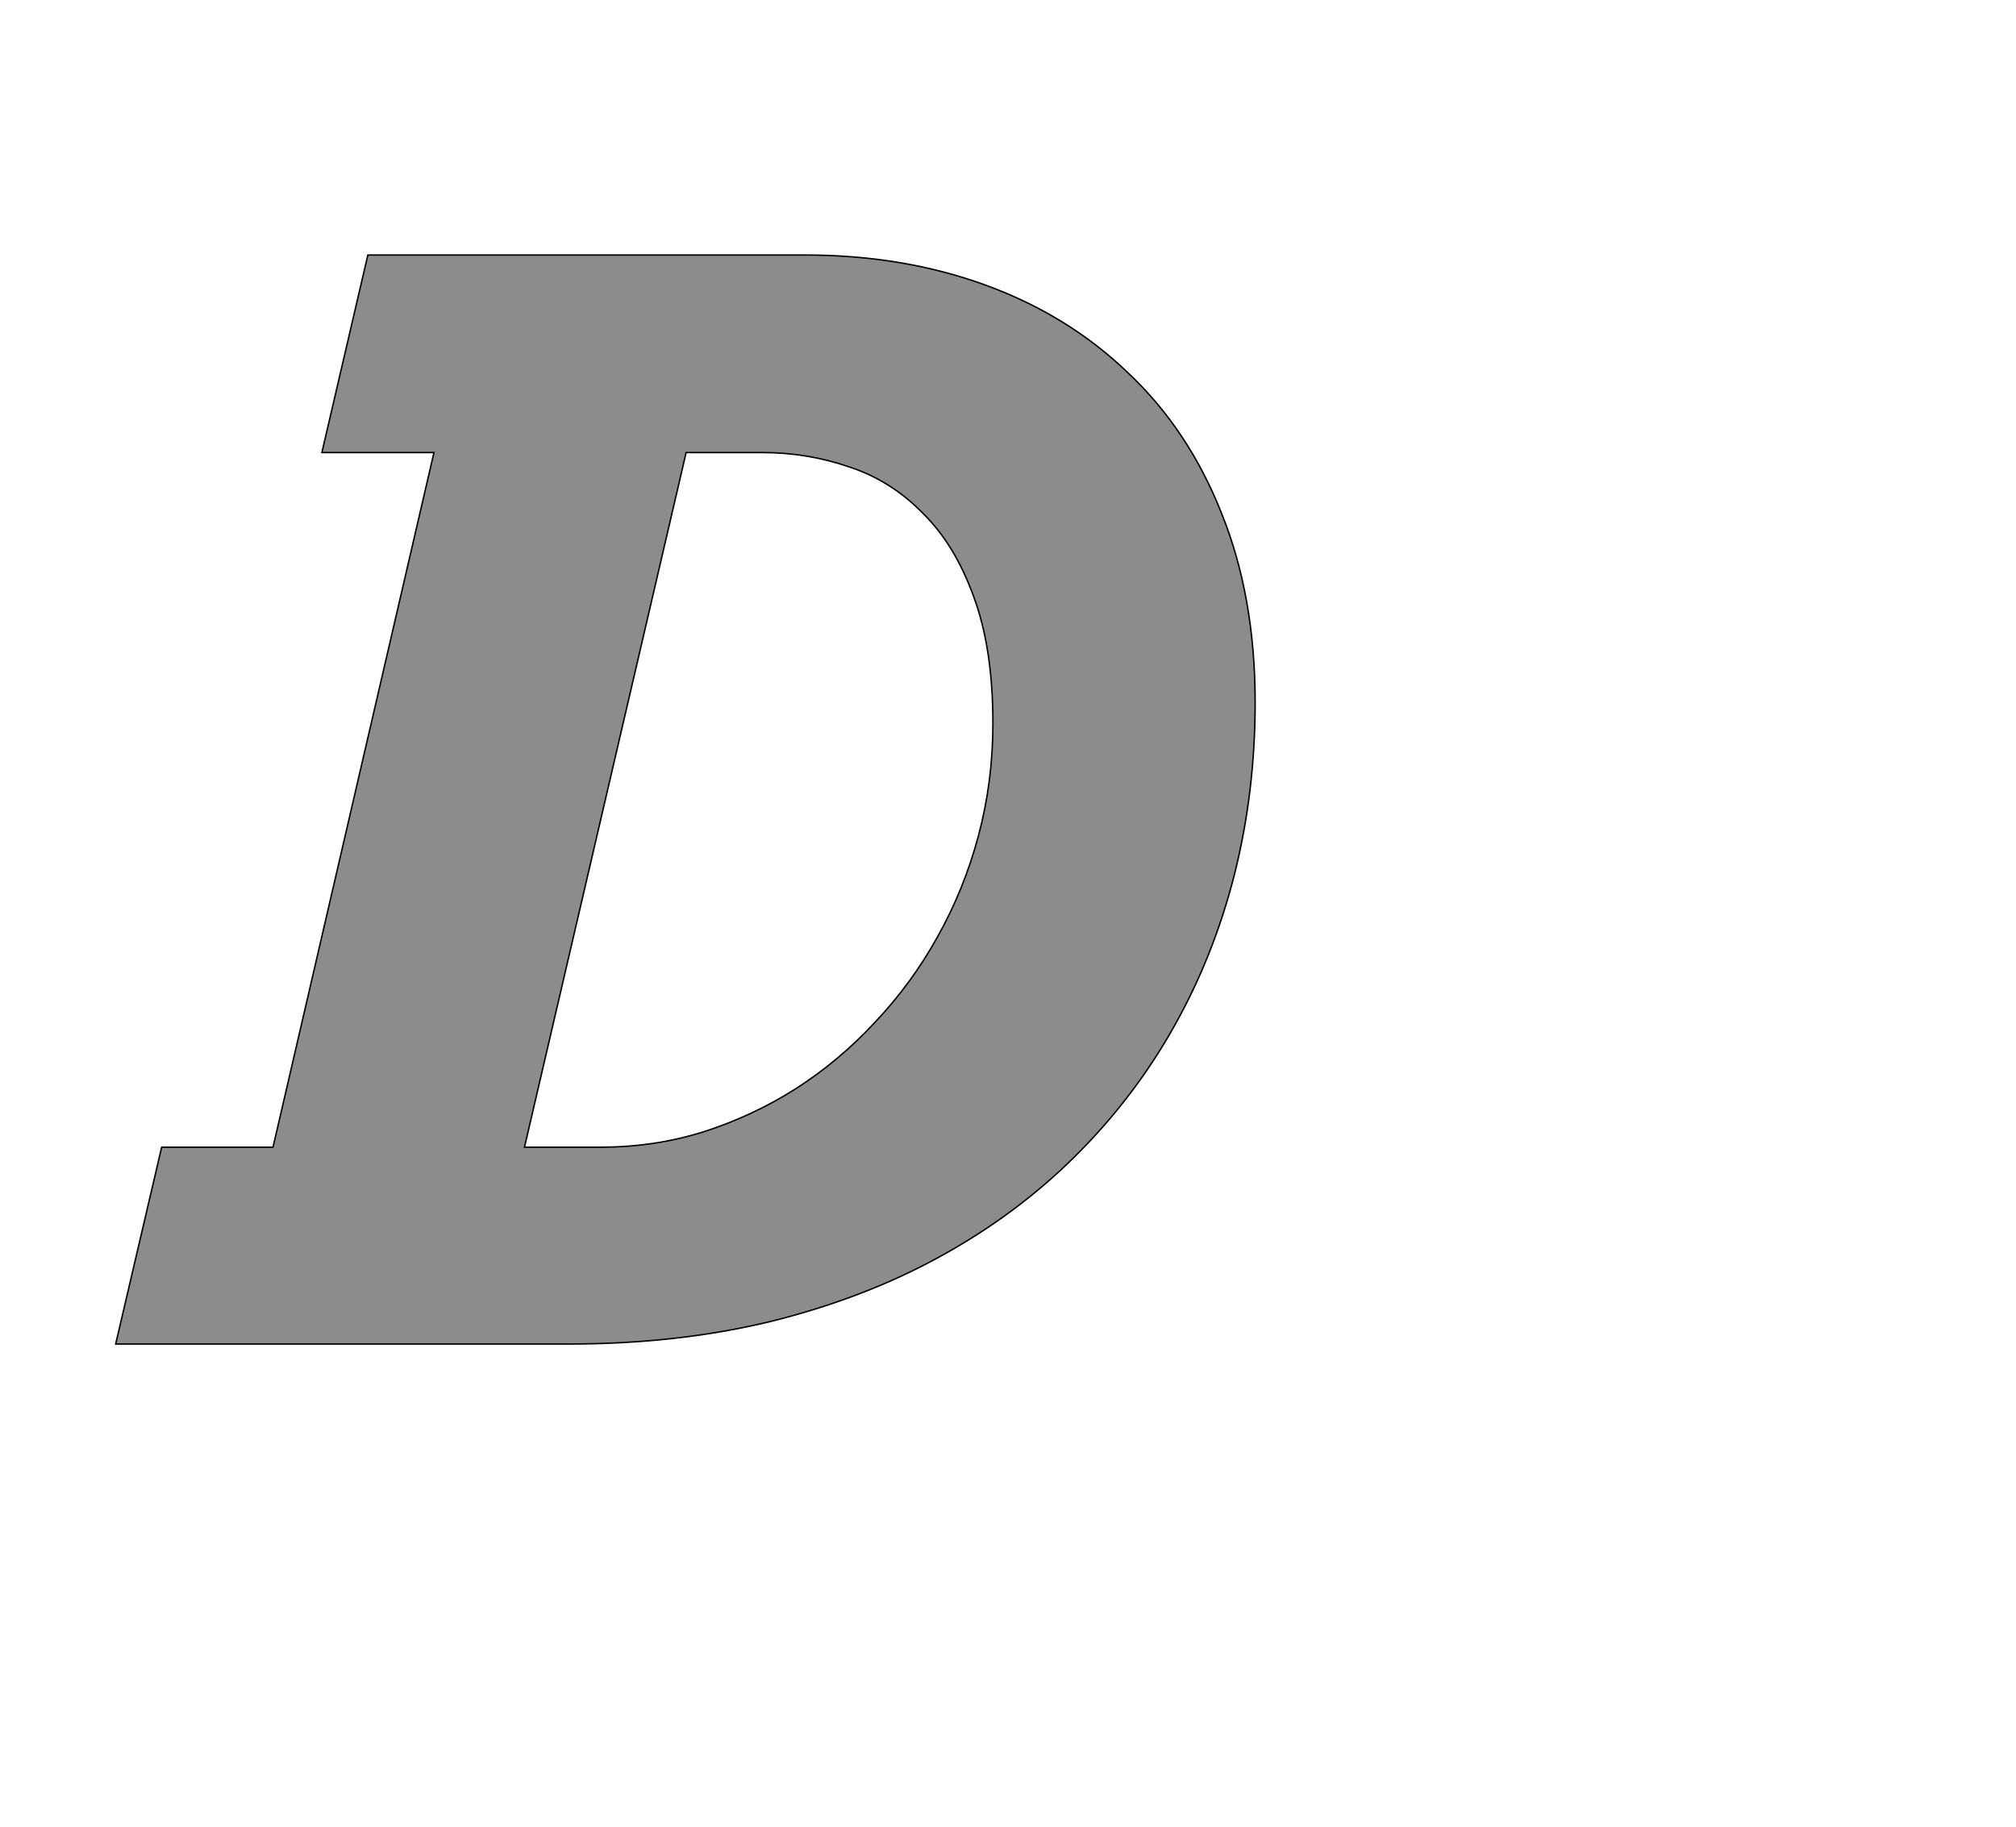 <!--
BEGIN METADATA

BBOX_X_MIN 61
BBOX_Y_MIN 0
BBOX_X_MAX 1647
BBOX_Y_MAX 1516
WIDTH 1586
HEIGHT 1516
H_BEARING_X 61
H_BEARING_Y 1516
H_ADVANCE 1585
V_BEARING_X -731
V_BEARING_Y 255
V_ADVANCE 2027
ORIGIN_X 0
ORIGIN_Y 0

END METADATA
-->

<svg width='2806px' height='2543px' xmlns='http://www.w3.org/2000/svg' version='1.1'>

 <!-- make sure glyph is visible within svg window -->
 <g fill-rule='nonzero'  transform='translate(100 1871)'>

  <!-- draw actual outline using lines and Bezier curves-->
  <path fill='black' stroke='black' fill-opacity='0.45'  stroke-width='2'  d='
 M 412,-1516
 L 1020,-1516
 Q 1157,-1516 1272,-1474
 Q 1387,-1432 1470,-1352
 Q 1554,-1273 1600,-1157
 Q 1647,-1041 1647,-893
 Q 1647,-768 1618,-653
 Q 1589,-539 1533,-440
 Q 1477,-341 1395,-260
 Q 1313,-179 1207,-121
 Q 1101,-63 971,-31
 Q 842,0 692,0
 L 61,0
 L 125,-274
 L 280,-274
 L 504,-1241
 L 348,-1241
 L 412,-1516
 Z

 M 855,-1241
 L 630,-274
 L 737,-274
 Q 810,-274 878,-295
 Q 947,-317 1007,-355
 Q 1068,-394 1118,-448
 Q 1169,-502 1205,-567
 Q 1242,-633 1262,-708
 Q 1282,-783 1282,-864
 Q 1282,-969 1255,-1041
 Q 1229,-1113 1184,-1157
 Q 1140,-1202 1082,-1221
 Q 1024,-1241 961,-1241
 L 855,-1241
 Z

  '/>
 </g>
</svg>
